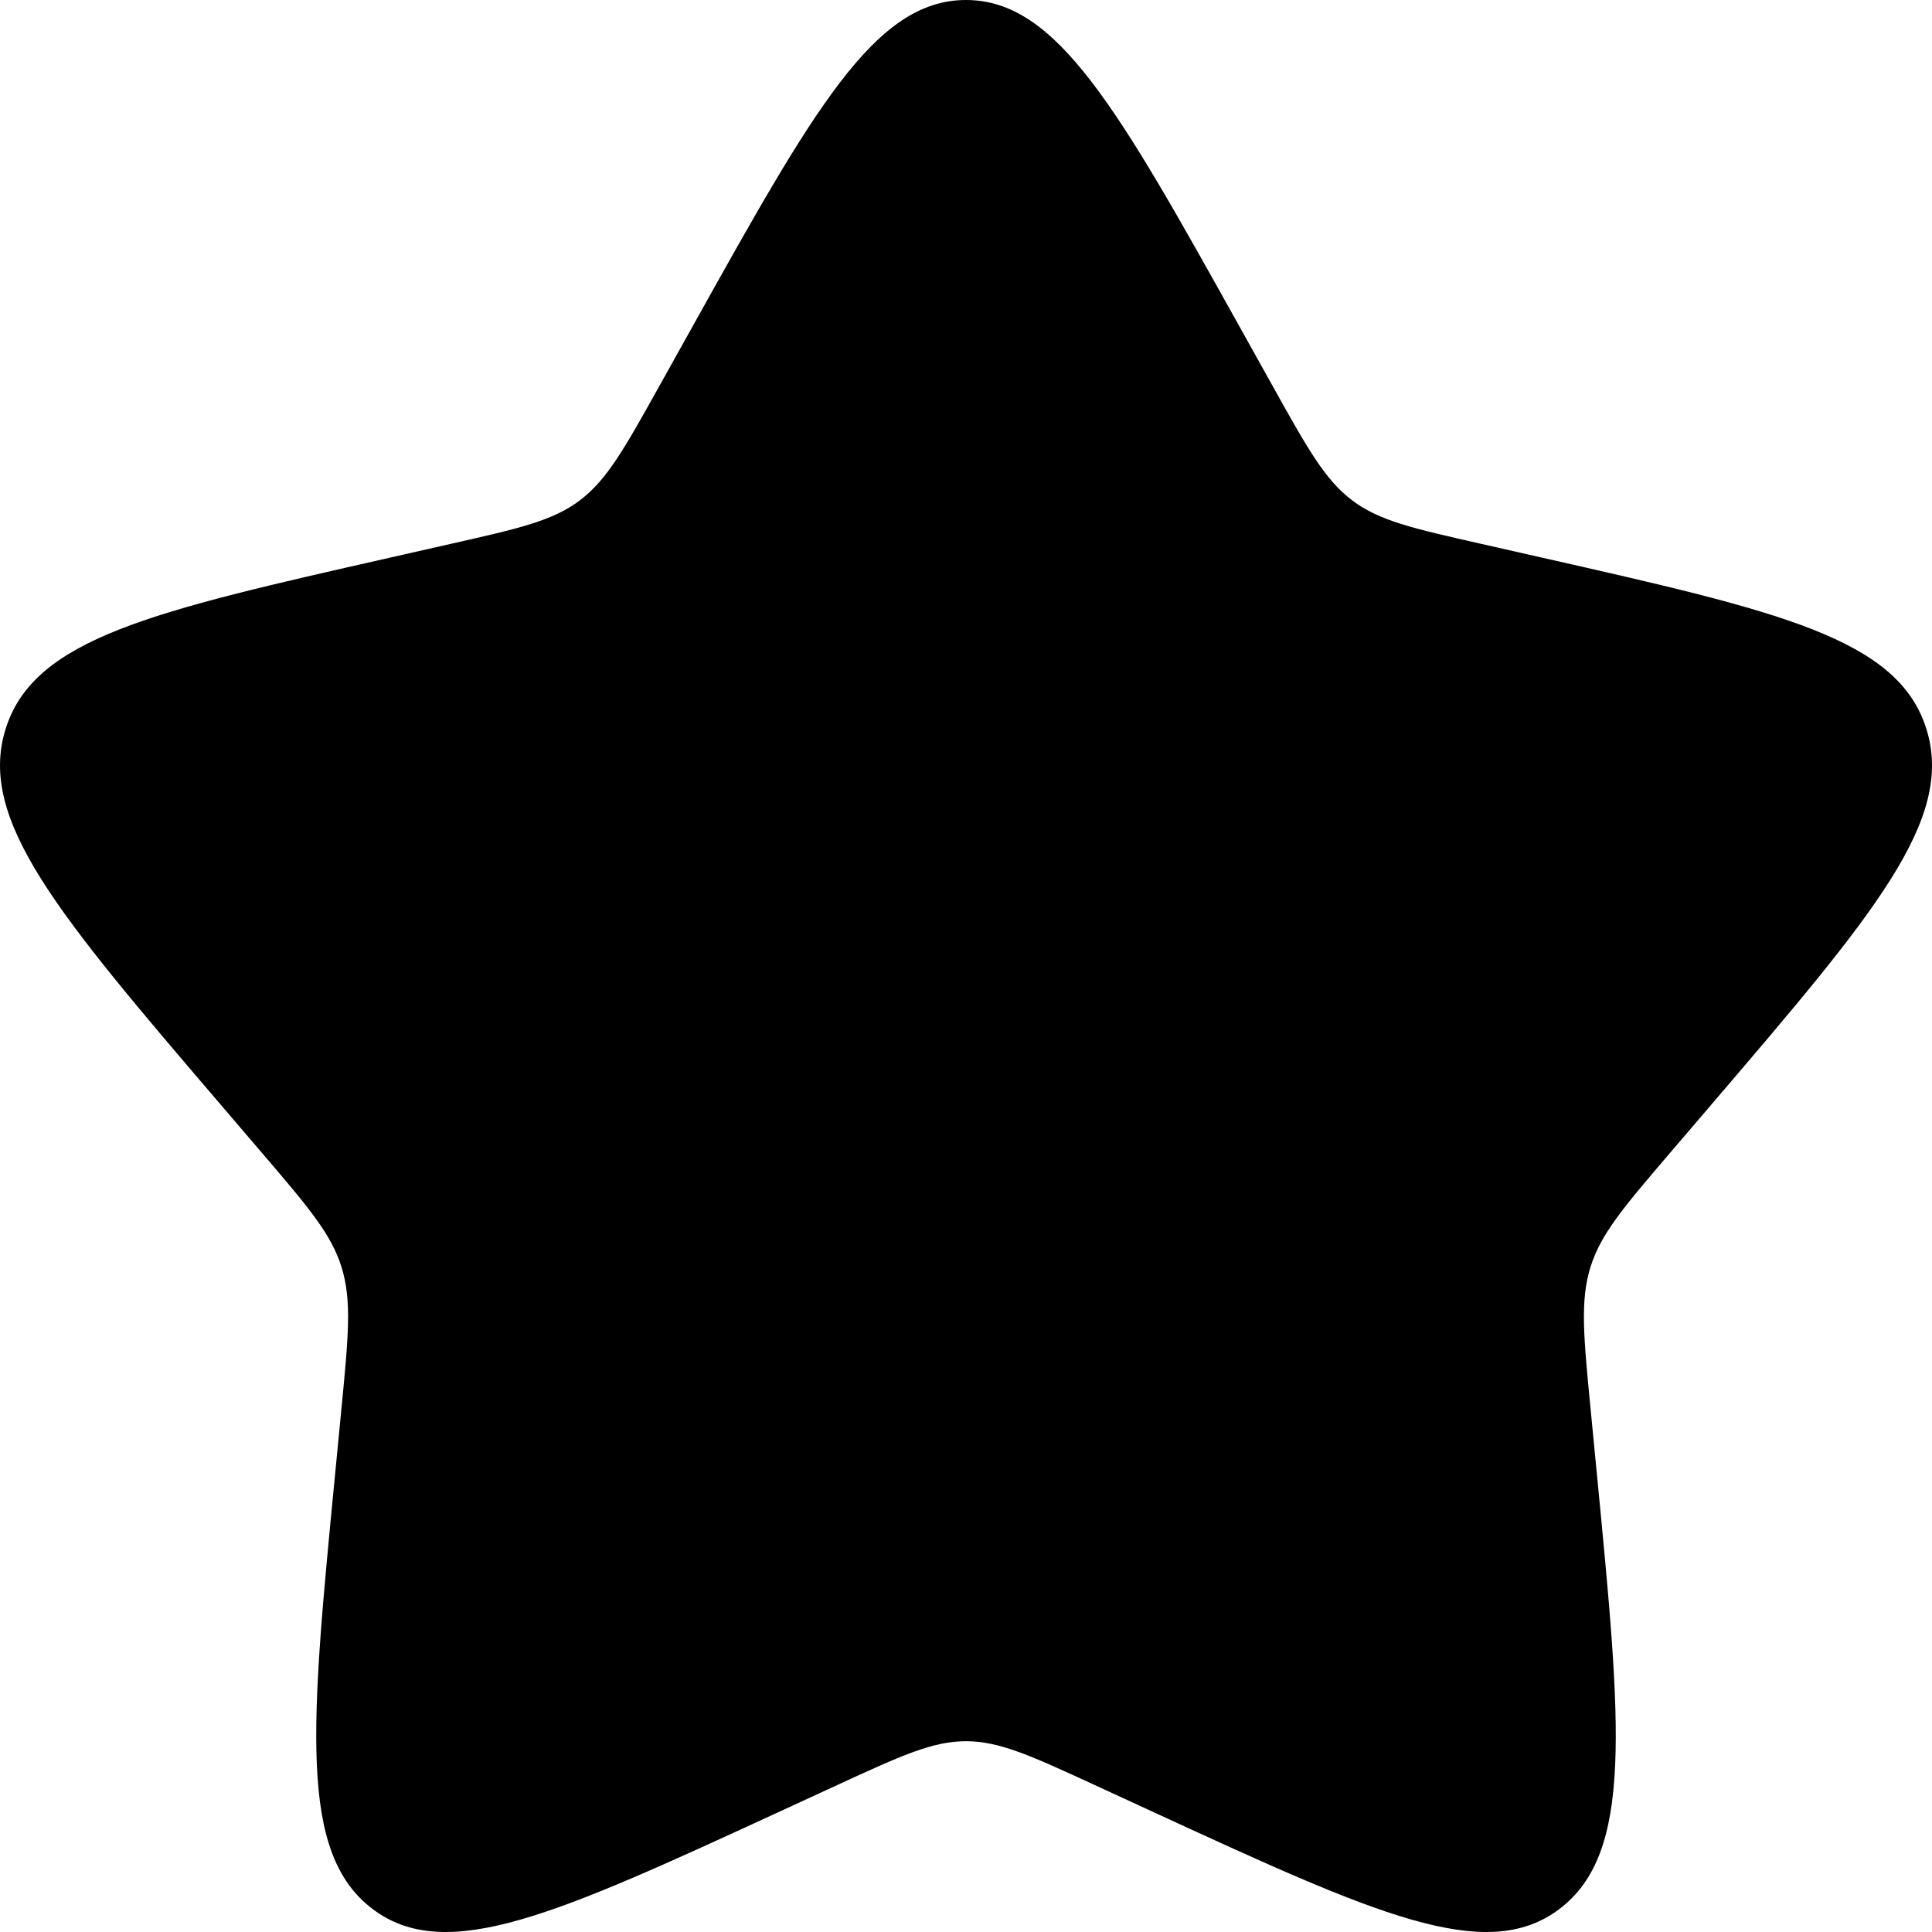 <svg width="48" height="48" viewBox="0 0 48 48" fill="none" xmlns="http://www.w3.org/2000/svg">
    <path
        d="M17.168 8.18C20.208 2.727 21.727 0 24 0C26.273 0 27.793 2.727 30.832 8.18L31.619 9.591C32.483 11.141 32.915 11.915 33.588 12.427C34.262 12.938 35.1 13.128 36.778 13.507L38.305 13.853C44.208 15.189 47.16 15.856 47.862 18.115C48.565 20.373 46.552 22.726 42.528 27.432L41.487 28.649C40.343 29.987 39.771 30.655 39.514 31.483C39.257 32.31 39.343 33.202 39.516 34.986L39.673 36.611C40.282 42.889 40.586 46.029 38.748 47.425C36.909 48.82 34.146 47.548 28.618 45.003L27.188 44.344C25.618 43.621 24.833 43.26 24 43.26C23.168 43.26 22.382 43.621 20.812 44.344L19.382 45.003C13.854 47.548 11.091 48.82 9.252 47.425C7.414 46.029 7.718 42.889 8.327 36.611L8.484 34.986C8.657 33.202 8.743 32.31 8.486 31.483C8.229 30.655 7.657 29.987 6.513 28.649L5.472 27.432C1.448 22.726 -0.564 20.373 0.138 18.115C0.84 15.856 3.792 15.189 9.695 13.853L11.222 13.507C12.9 13.128 13.738 12.938 14.412 12.427C15.085 11.915 15.517 11.141 16.381 9.591L17.168 8.18Z"
        fill="currentColor" />
</svg>